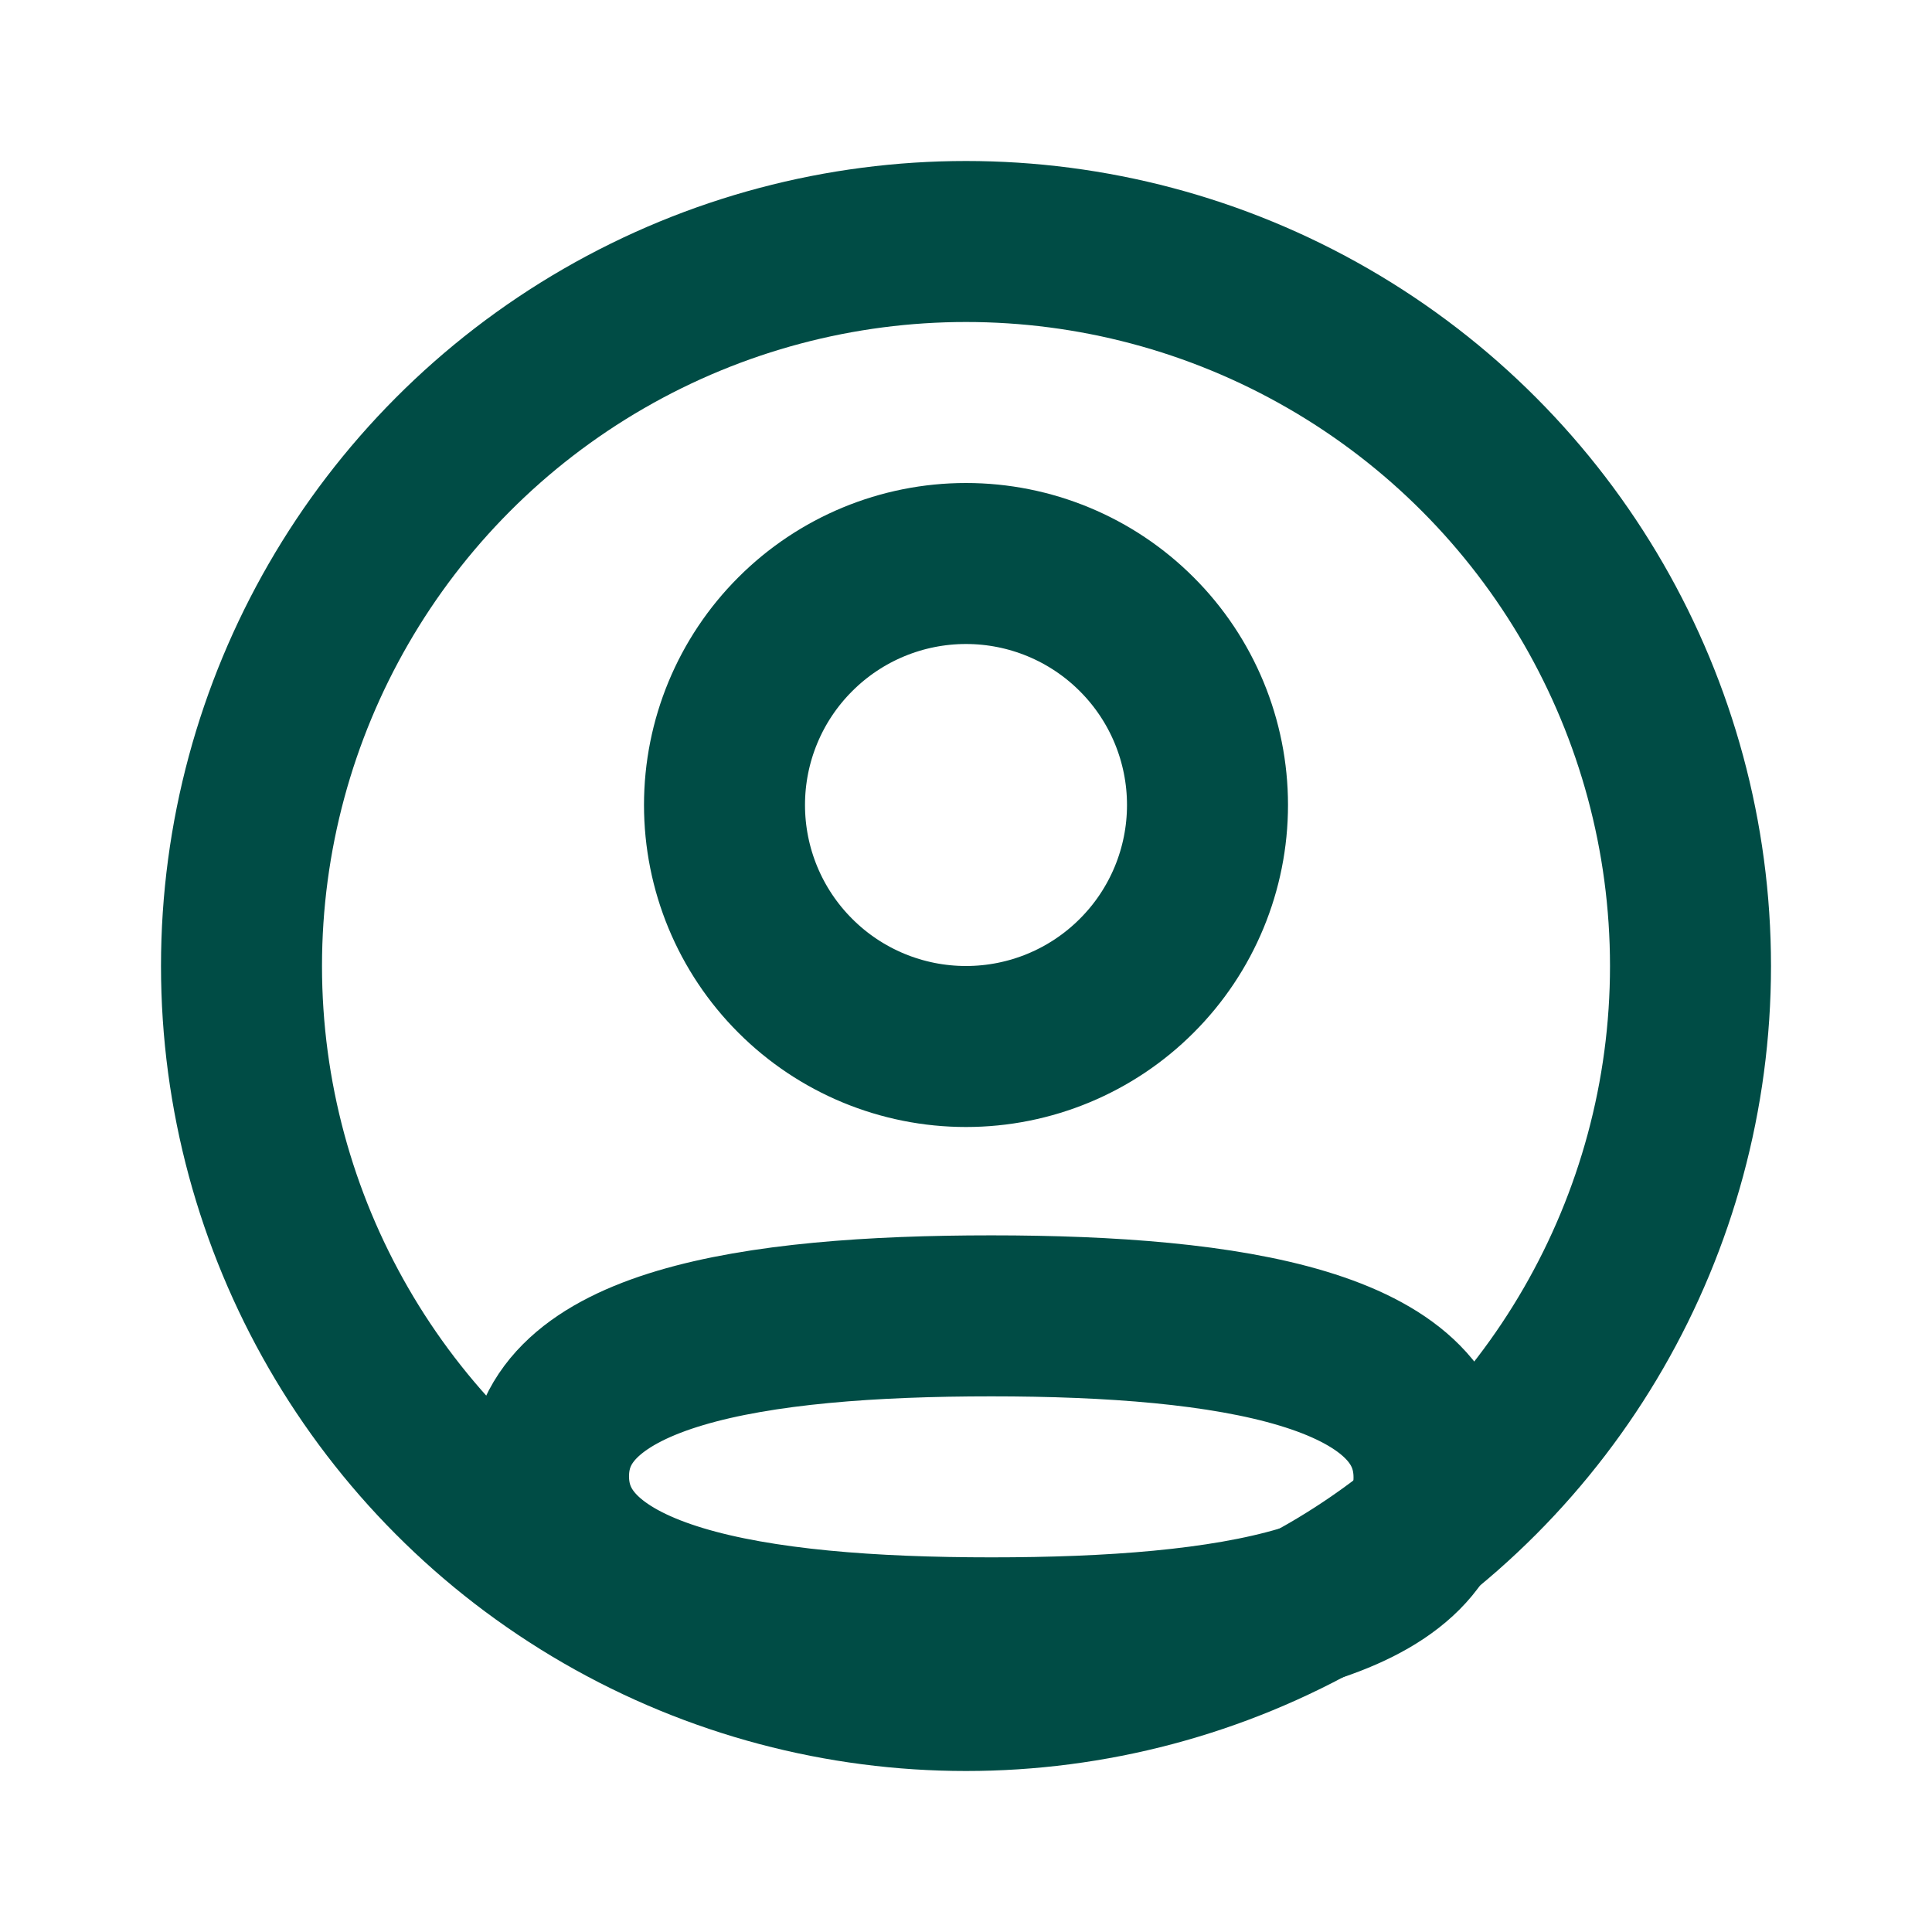 <svg width="24" height="24" viewBox="0 0 24 24" fill="none" xmlns="http://www.w3.org/2000/svg">
<circle cx="12" cy="12" r="9" stroke="#004C45" stroke-width="2" stroke-linecap="round" stroke-linejoin="round"/>
<path d="M15 10C15 10.796 14.684 11.559 14.121 12.121C13.559 12.684 12.796 13 12 13C11.204 13 10.441 12.684 9.879 12.121C9.316 11.559 9 10.796 9 10C9 9.204 9.316 8.441 9.879 7.879C10.441 7.316 11.204 7 12 7C12.796 7 13.559 7.316 14.121 7.879C14.684 8.441 15 9.204 15 10Z" stroke="#004C45" stroke-width="2" stroke-linecap="round" stroke-linejoin="round"/>
<path fill-rule="evenodd" clip-rule="evenodd" d="M12.315 16.346C9.348 16.346 6.814 16.744 6.814 18.339C6.814 19.933 9.332 20.346 12.315 20.346C15.282 20.346 17.814 19.947 17.814 18.353C17.814 16.759 15.298 16.346 12.315 16.346Z" stroke="#004C45" stroke-width="2" stroke-linecap="round" stroke-linejoin="round"/>
</svg>
